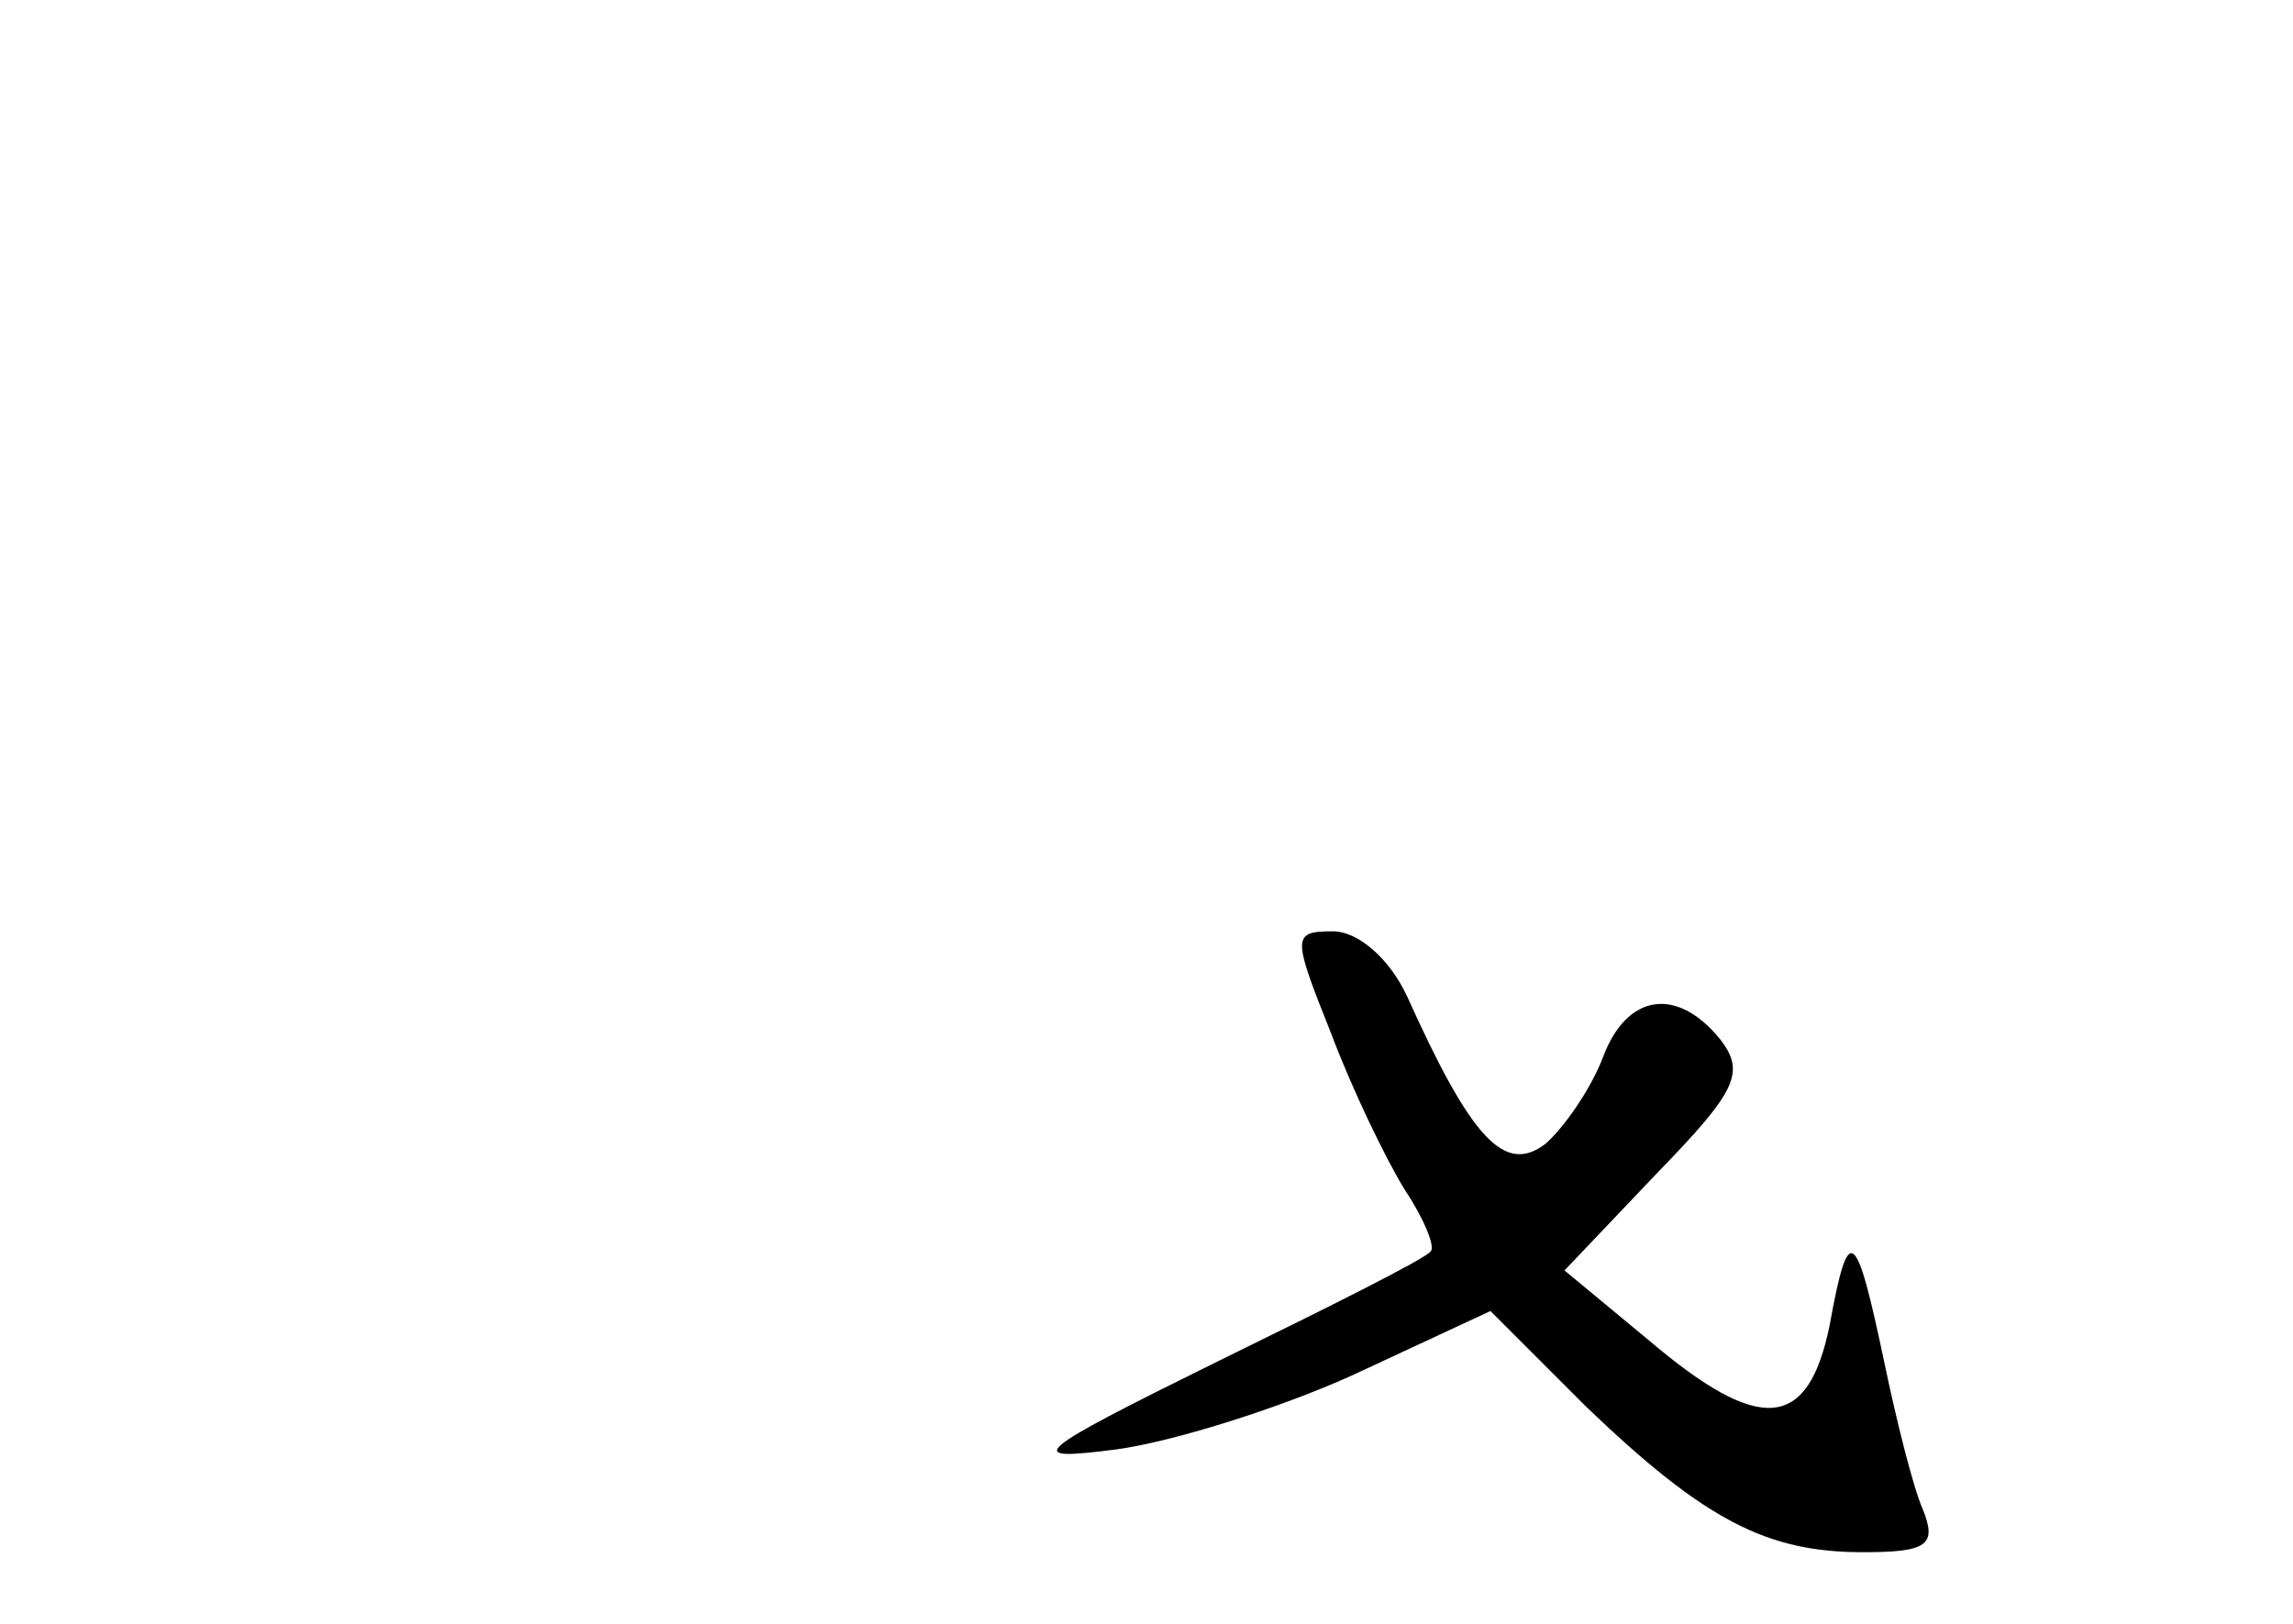 <?xml version="1.0" standalone="no"?>
<!DOCTYPE svg PUBLIC "-//W3C//DTD SVG 20010904//EN"
 "http://www.w3.org/TR/2001/REC-SVG-20010904/DTD/svg10.dtd">
<svg version="1.0" xmlns="http://www.w3.org/2000/svg"
 width="96pt" height="68pt" viewBox="0 0 96 68"
 preserveAspectRatio="xMidYMid meet">
<g transform="translate(0,68) scale(0.1,-0.1)"
fill="#000000" stroke="none">
<path d="M557 248 c9 -24 23 -53 31 -66 8 -12 13 -24 11 -26 -2 -3 -42 -23
-89 -46 -79 -39 -82 -42 -43 -37 23 3 68 17 99 31 l58 27 40 -40 c50 -48 76
-61 116 -61 27 0 31 3 25 18 -4 9 -11 37 -16 61 -12 57 -15 60 -23 16 -9 -44
-29 -46 -76 -6 l-35 29 39 41 c33 34 37 42 26 56 -18 22 -39 19 -49 -8 -5 -13
-16 -29 -24 -36 -17 -13 -31 2 -58 62 -7 15 -20 27 -31 27 -17 0 -17 -2 -1
-42z"/>
</g>
</svg>
